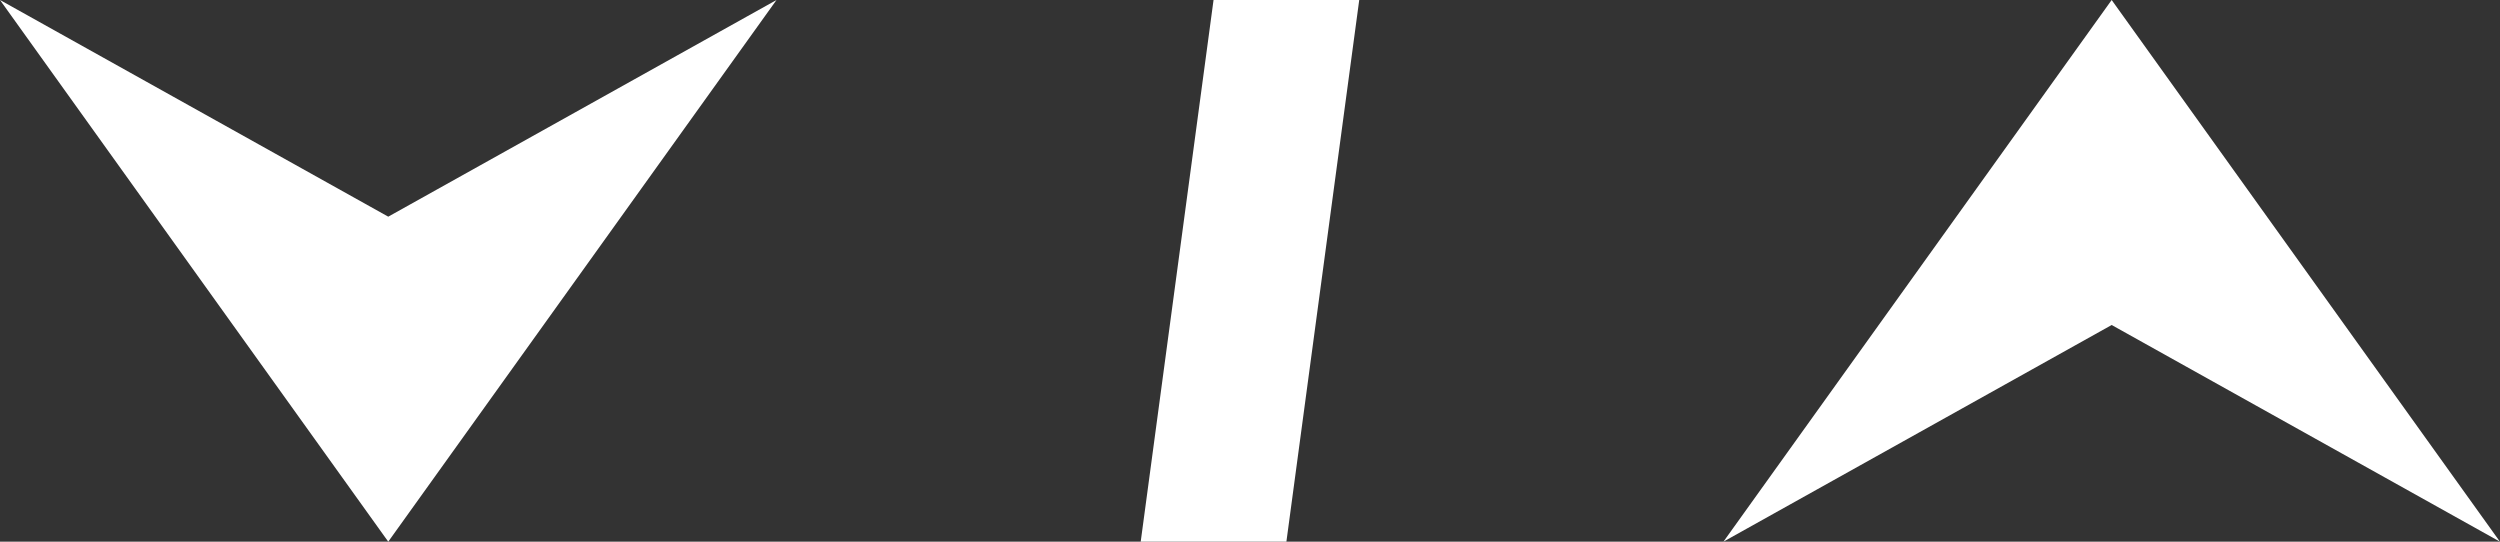 <svg width="120" height="26" viewBox="0 0 120 26" fill="none" xmlns="http://www.w3.org/2000/svg">
<rect x="0" y="0" width="120" height="26" fill="#333333" stroke="none"/>
<path d="M101.36 0L82.725 26L101.36 15.6L119.996 26L101.36 0Z" fill="white"/>
<path d="M18.636 26L37.272 0L18.636 10.4L0 0L18.636 26Z" fill="white"/>
<path d="M61.747 26H54.754L58.25 0H65.243L61.747 26Z" fill="white"/>
</svg>